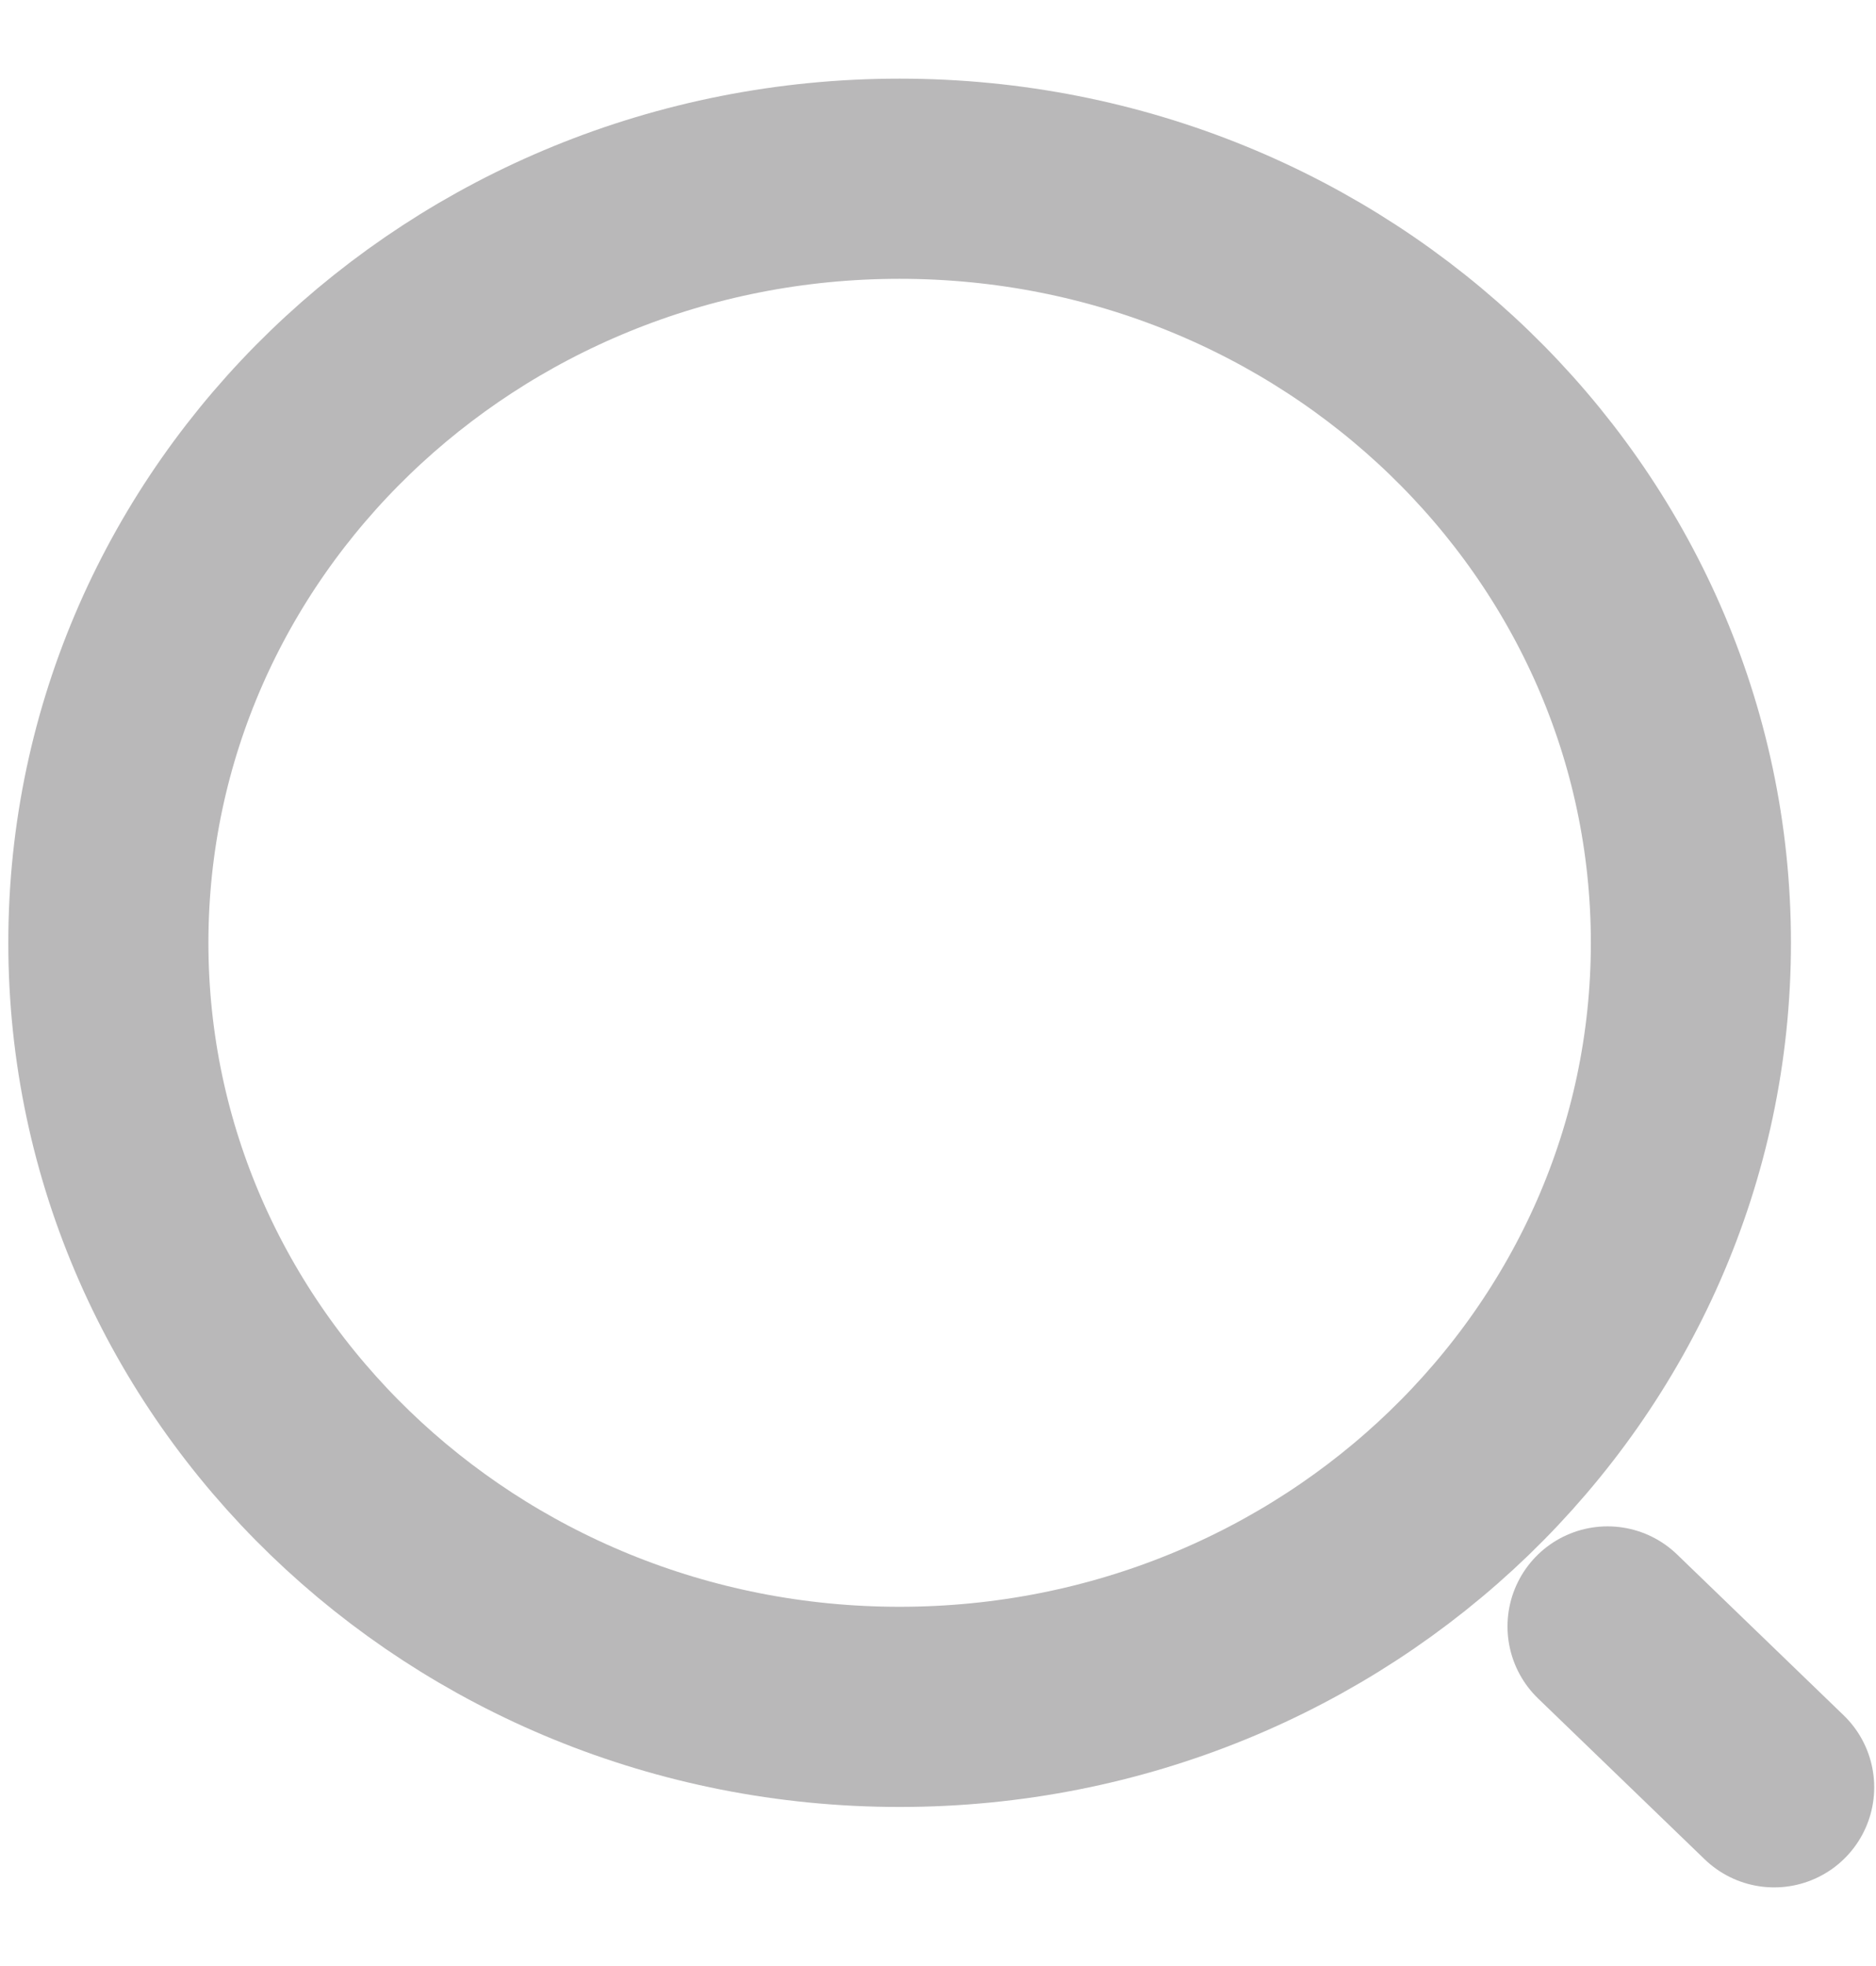 <svg width="21" height="22" viewBox="0 0 21 22" fill="none" xmlns="http://www.w3.org/2000/svg">
<path d="M10.07 19.1C14.962 19.1 18.928 15.272 18.928 10.55C18.928 5.828 14.962 2 10.07 2C5.179 2 1.213 5.828 1.213 10.55C1.213 15.272 5.179 19.1 10.07 19.1Z" stroke="#B9B8B9" stroke-width="2.24" stroke-linecap="round" stroke-linejoin="round"/>
<path d="M19.86 20L17.995 18.2" stroke="#B9B8B9" stroke-width="2.24" stroke-linecap="round" stroke-linejoin="round"/>
</svg>
